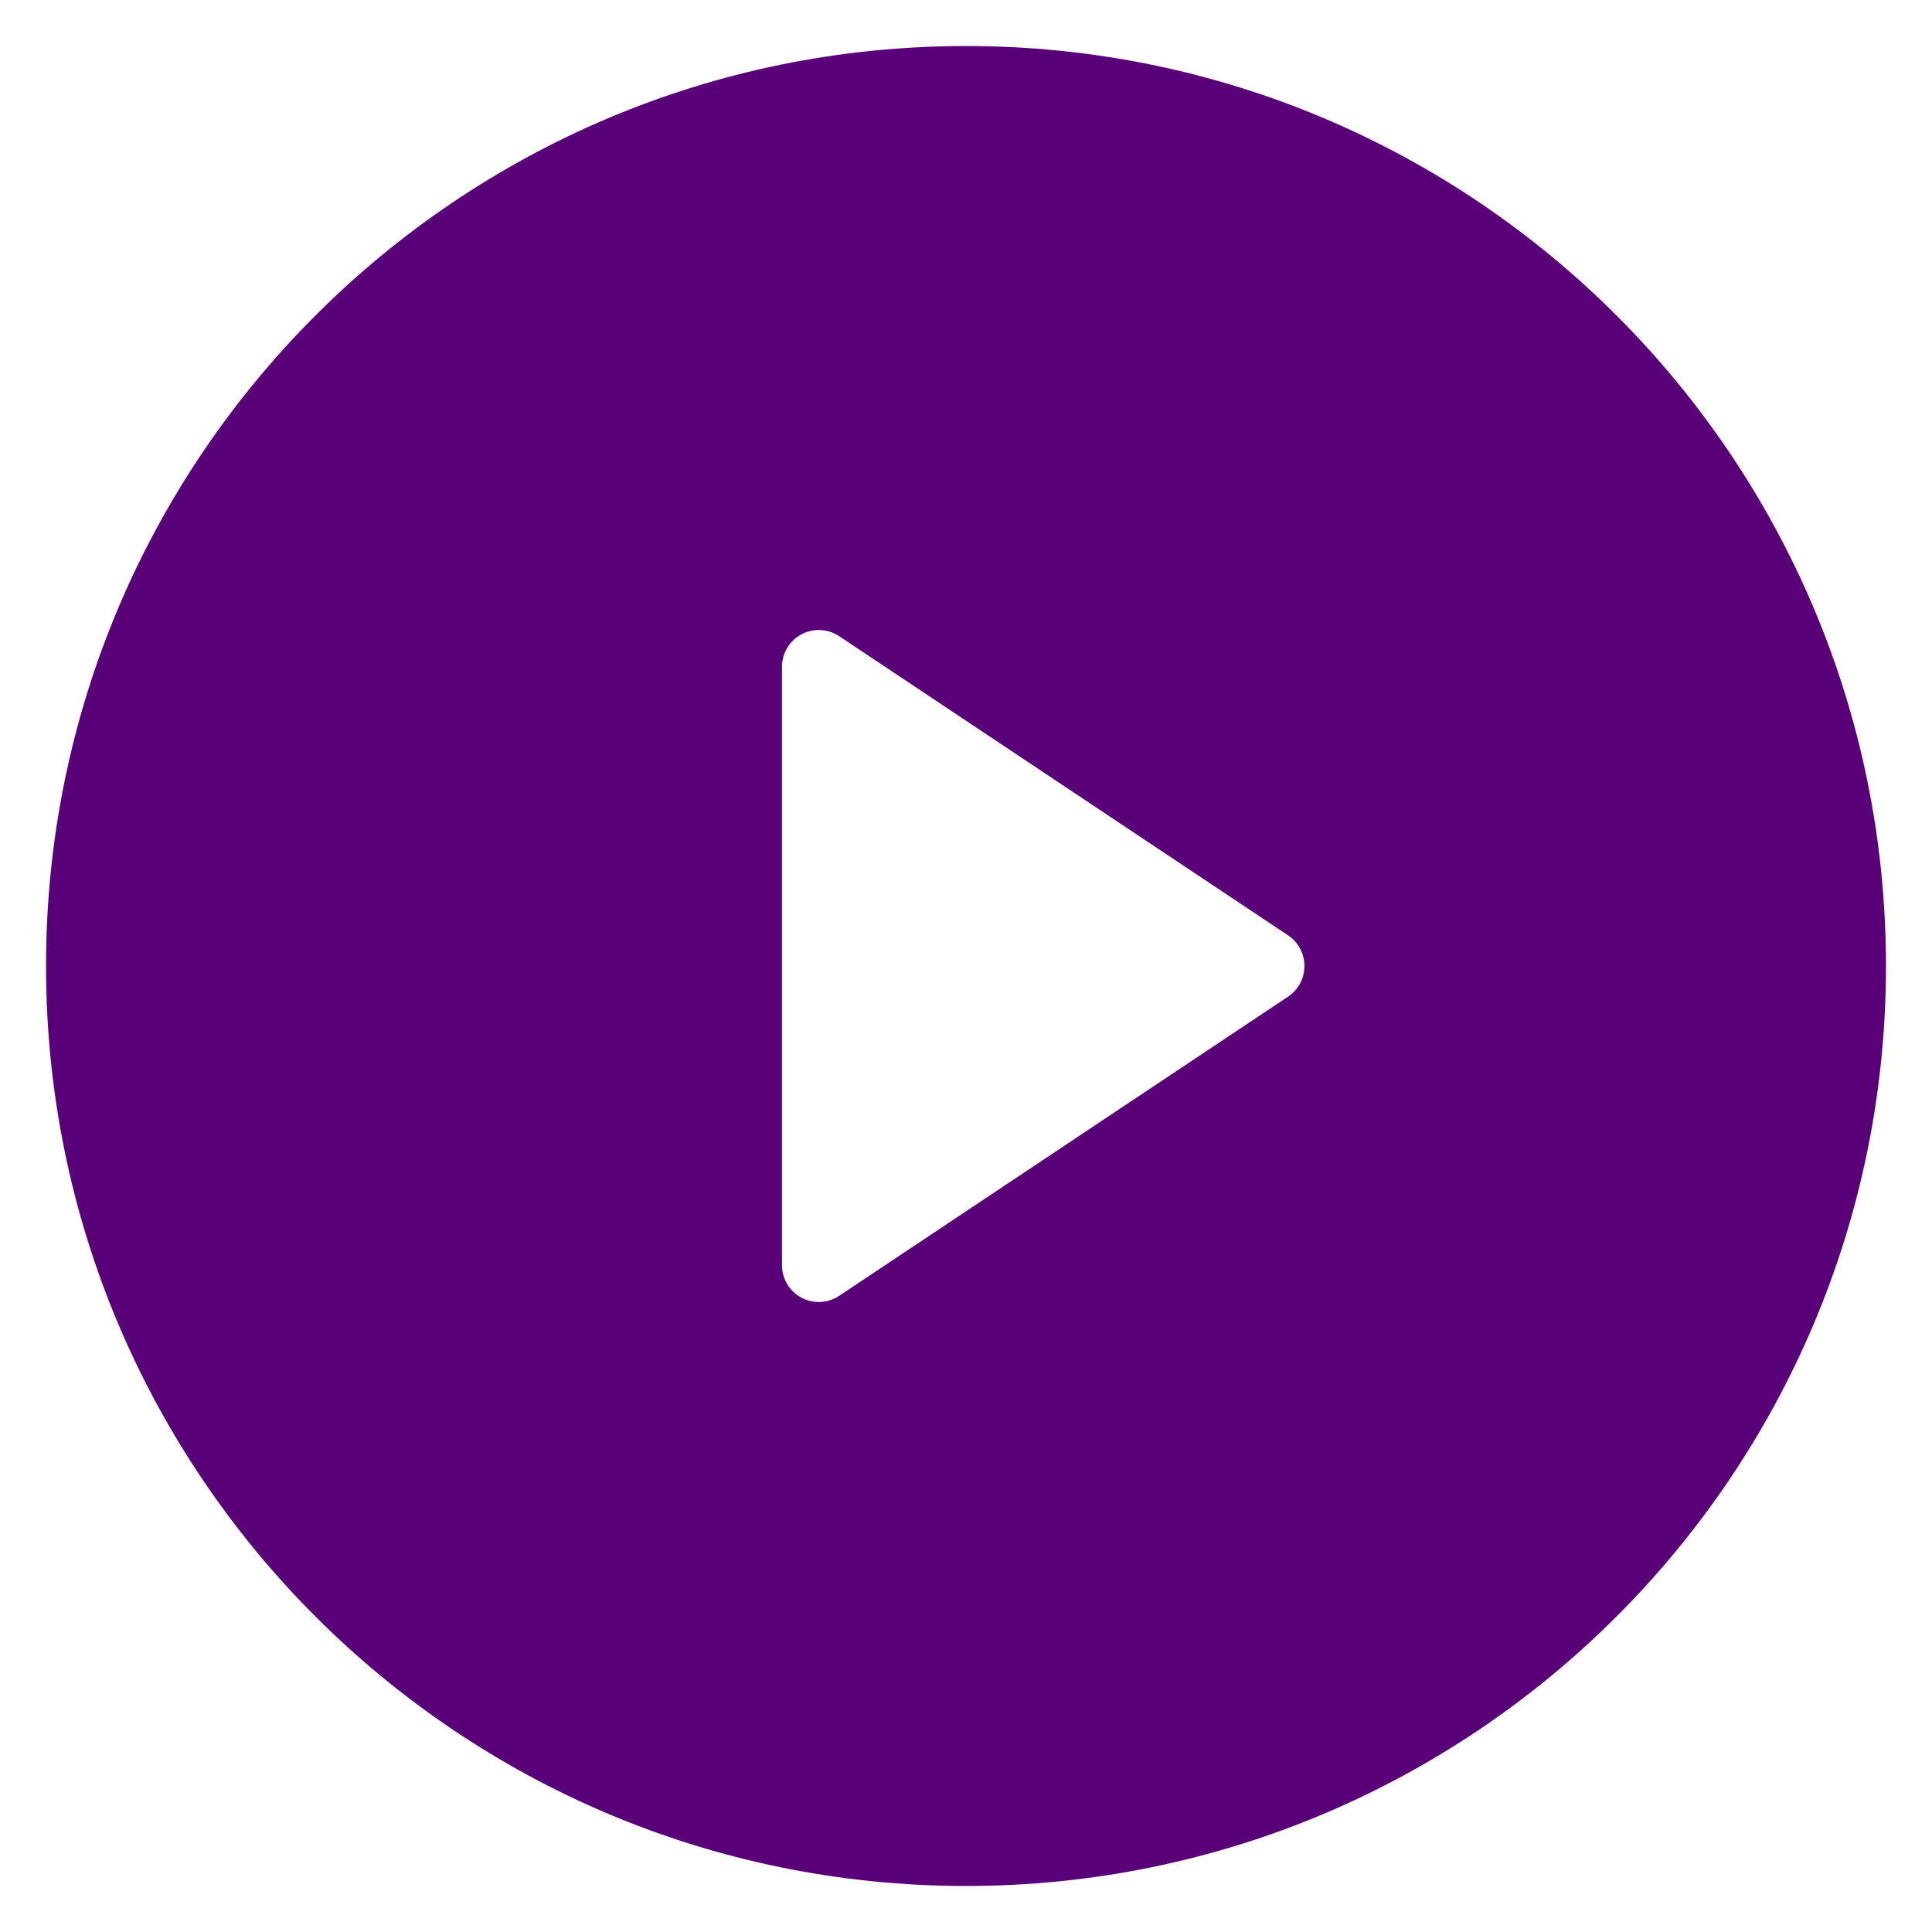 <svg width="28" height="28" viewBox="0 0 28 28" fill="none" xmlns="http://www.w3.org/2000/svg">
<path d="M14 27.333C6.636 27.333 0.667 21.364 0.667 14C0.667 6.636 6.636 0.667 14 0.667C21.364 0.667 27.333 6.636 27.333 14C27.333 21.364 21.364 27.333 14 27.333ZM12.162 9.22C12.082 9.166 11.989 9.136 11.893 9.131C11.796 9.126 11.7 9.148 11.615 9.193C11.53 9.239 11.459 9.306 11.409 9.389C11.36 9.472 11.333 9.566 11.333 9.663V18.337C11.333 18.434 11.36 18.528 11.409 18.611C11.459 18.694 11.53 18.761 11.615 18.807C11.7 18.852 11.796 18.874 11.893 18.869C11.989 18.864 12.082 18.834 12.162 18.78L18.668 14.444C18.741 14.395 18.8 14.329 18.842 14.252C18.883 14.174 18.905 14.088 18.905 14C18.905 13.912 18.883 13.826 18.842 13.748C18.8 13.671 18.741 13.605 18.668 13.556L12.162 9.22Z" fill="#590078"/>
</svg>
